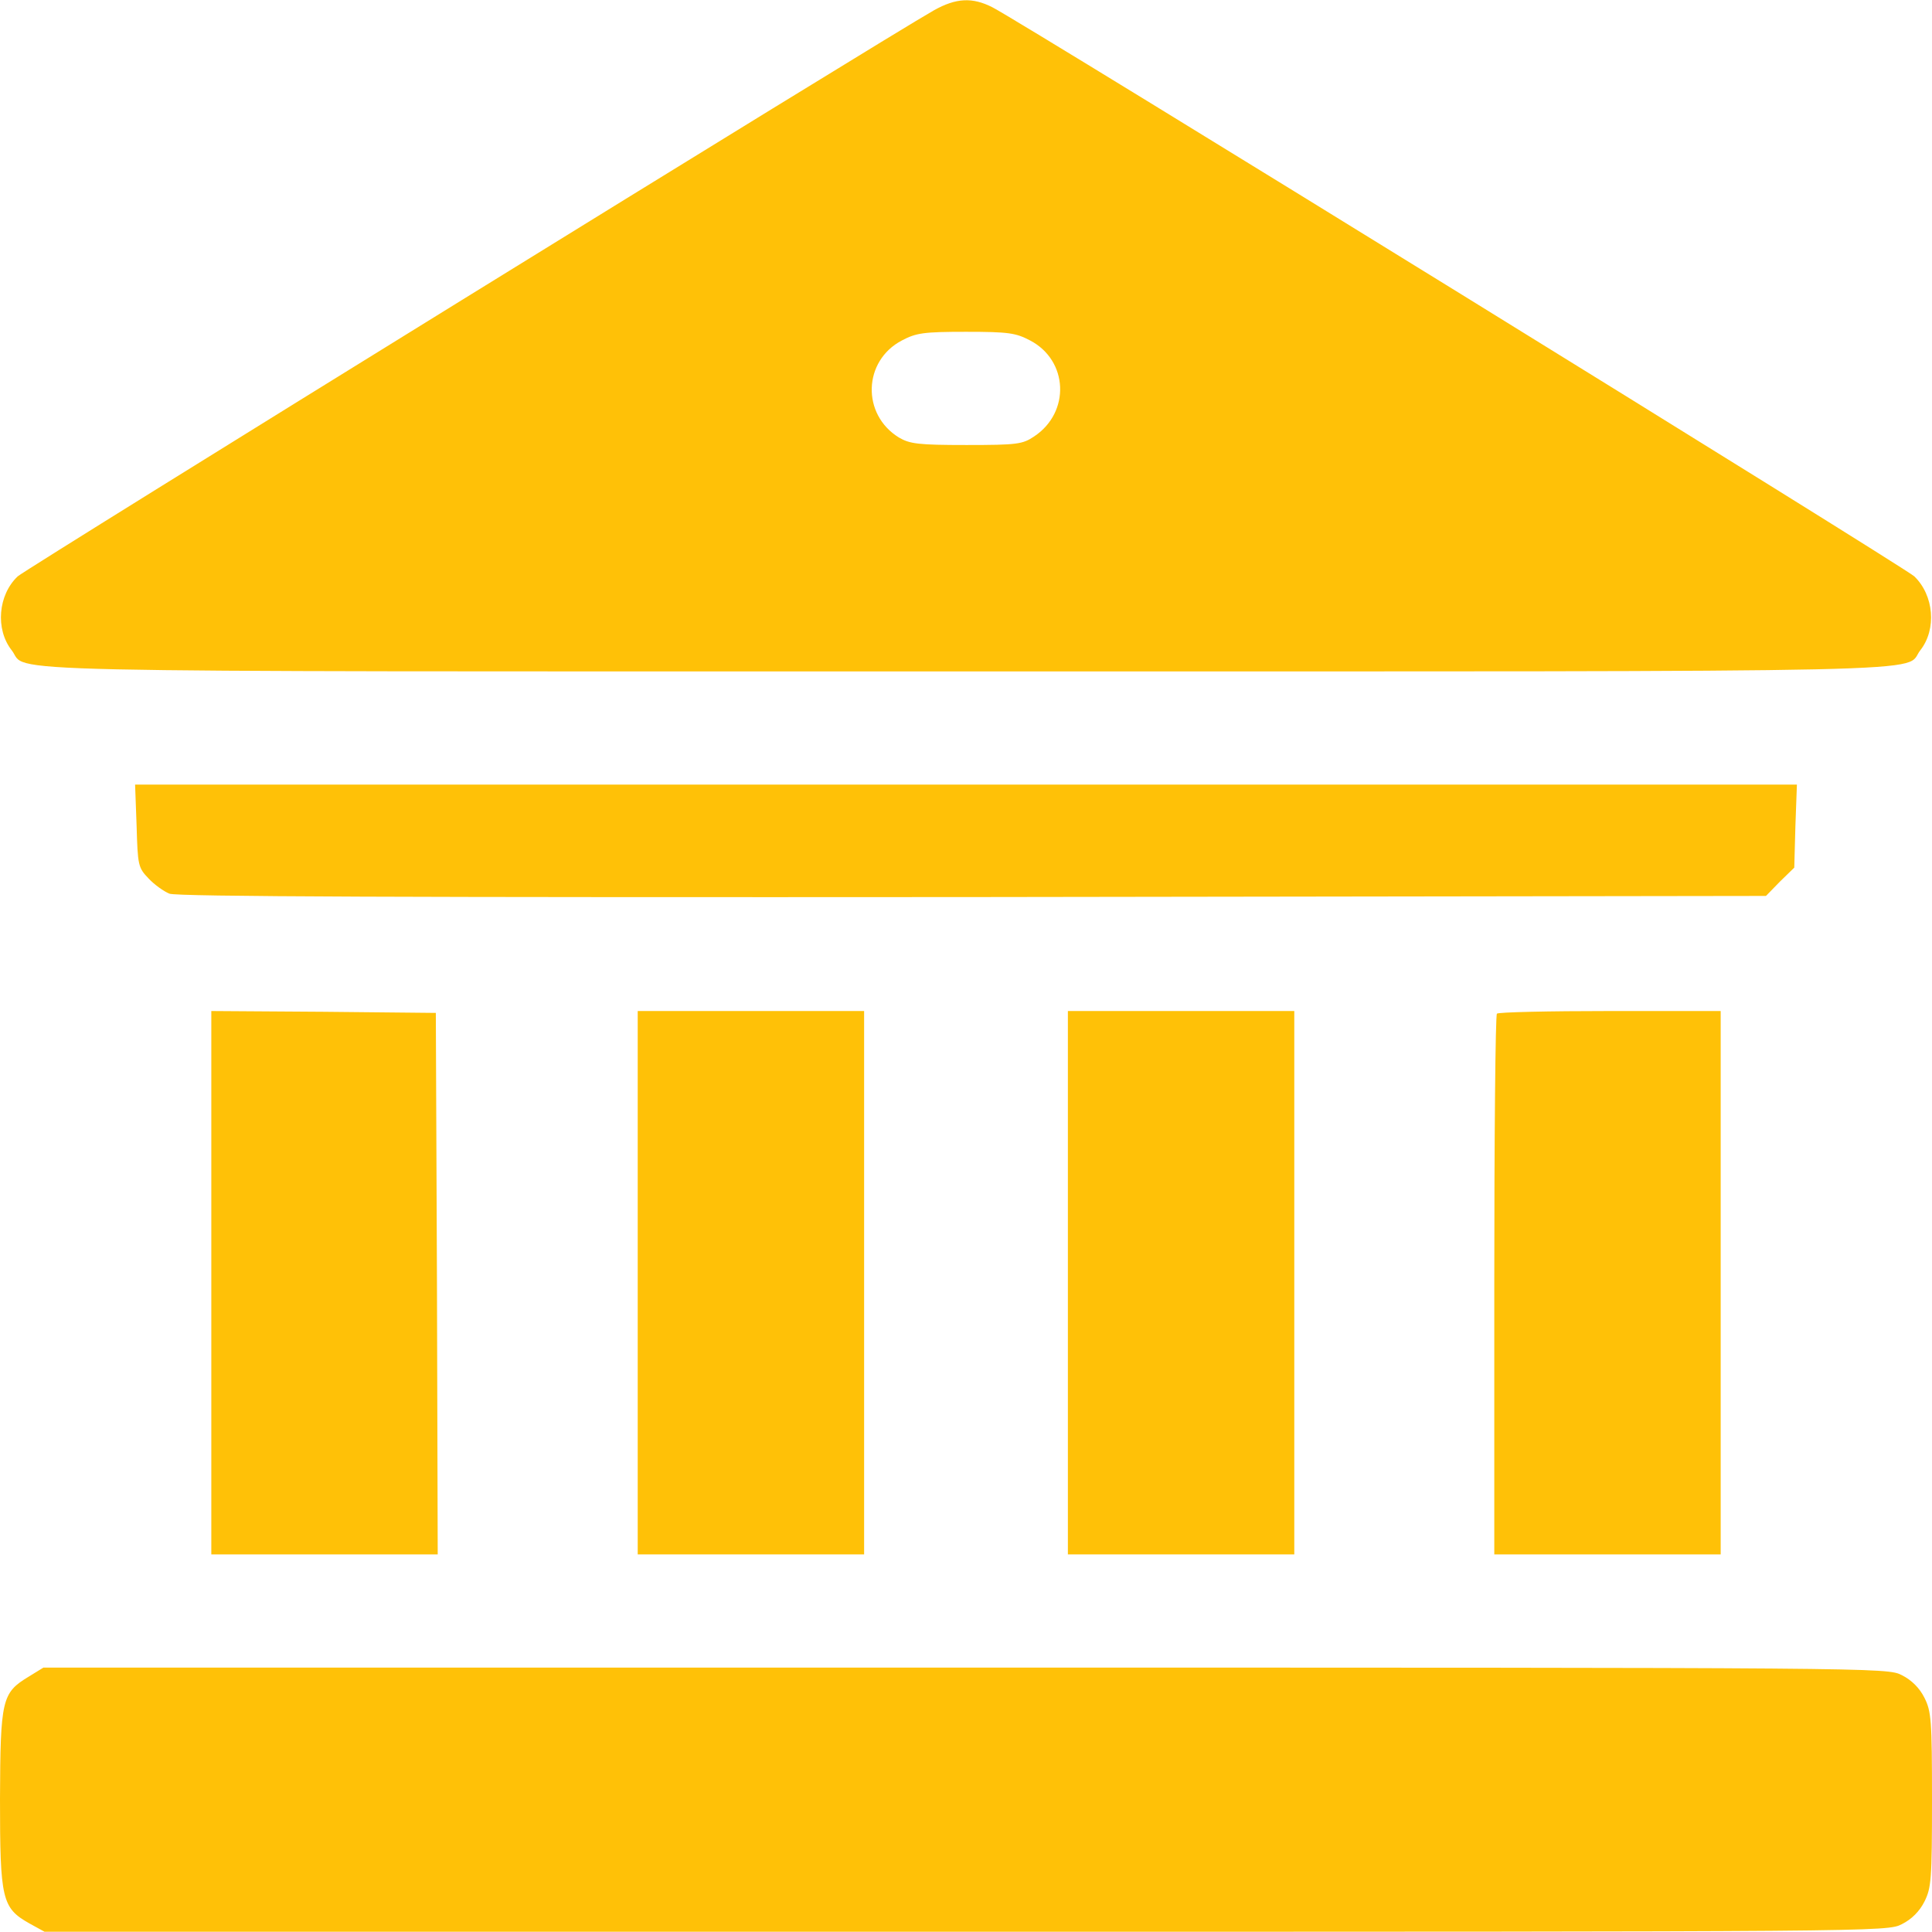 <svg version="1.1" xmlns="http://www.w3.org/2000/svg" xmlns:xlink="http://www.w3.org/1999/xlink" width="512pt" height="512pt" viewBox="0,0,256,256"><g fill="#ffc107" fill-rule="nonzero" stroke="none" stroke-width="1" stroke-linecap="butt" stroke-linejoin="miter" stroke-miterlimit="10" stroke-dasharray="" stroke-dashoffset="0" font-family="none" font-weight="none" font-size="none" text-anchor="none" style="mix-blend-mode: normal"><g transform="translate(0,-0.034) scale(0.5,0.5)"><g transform="translate(0,512) scale(0.1,-0.1)"><path d="M2475,5092c-126,-71 -2403,-1478 -2428,-1500c-52,-49 -60,-140 -16,-196c47,-60 -147,-56 2529,-56c2676,0 2482,-4 2529,56c44,56 36,146 -16,196c-27,25 -2364,1468 -2443,1508c-53,27 -96,25 -155,-8zM2730,4217c101,-53 107,-190 11,-254c-31,-21 -45,-23 -180,-23c-128,0 -150,3 -179,20c-99,61 -95,203 8,257c38,20 57,23 170,23c113,0 132,-3 170,-23z"></path><path d="M362,2931c3,-105 4,-111 32,-140c15,-16 40,-34 55,-40c18,-8 635,-10 2128,-9l2103,3l37,38l38,37l3,110l4,110h-2202h-2202z"></path><path d="M560,1720v-720h300h300l-2,718l-3,717l-297,3l-298,2z"></path><path d="M1690,1720v-720h300h300v720v720h-300h-300z"></path><path d="M2830,1720v-720h300h300v720v720h-300h-300z"></path><path d="M3967,2433c-4,-3 -7,-327 -7,-720v-713h300h300v720v720h-293c-162,0 -297,-3 -300,-7z"></path><path d="M76,676c-71,-43 -75,-60 -76,-324c0,-266 5,-289 78,-330l40,-22h2441c2428,0 2442,0 2481,20c26,13 47,34 60,60c18,36 20,58 20,270c0,212 -2,234 -20,270c-13,26 -34,47 -60,60c-39,20 -53,20 -2482,20h-2443z"></path></g></g></g></svg>